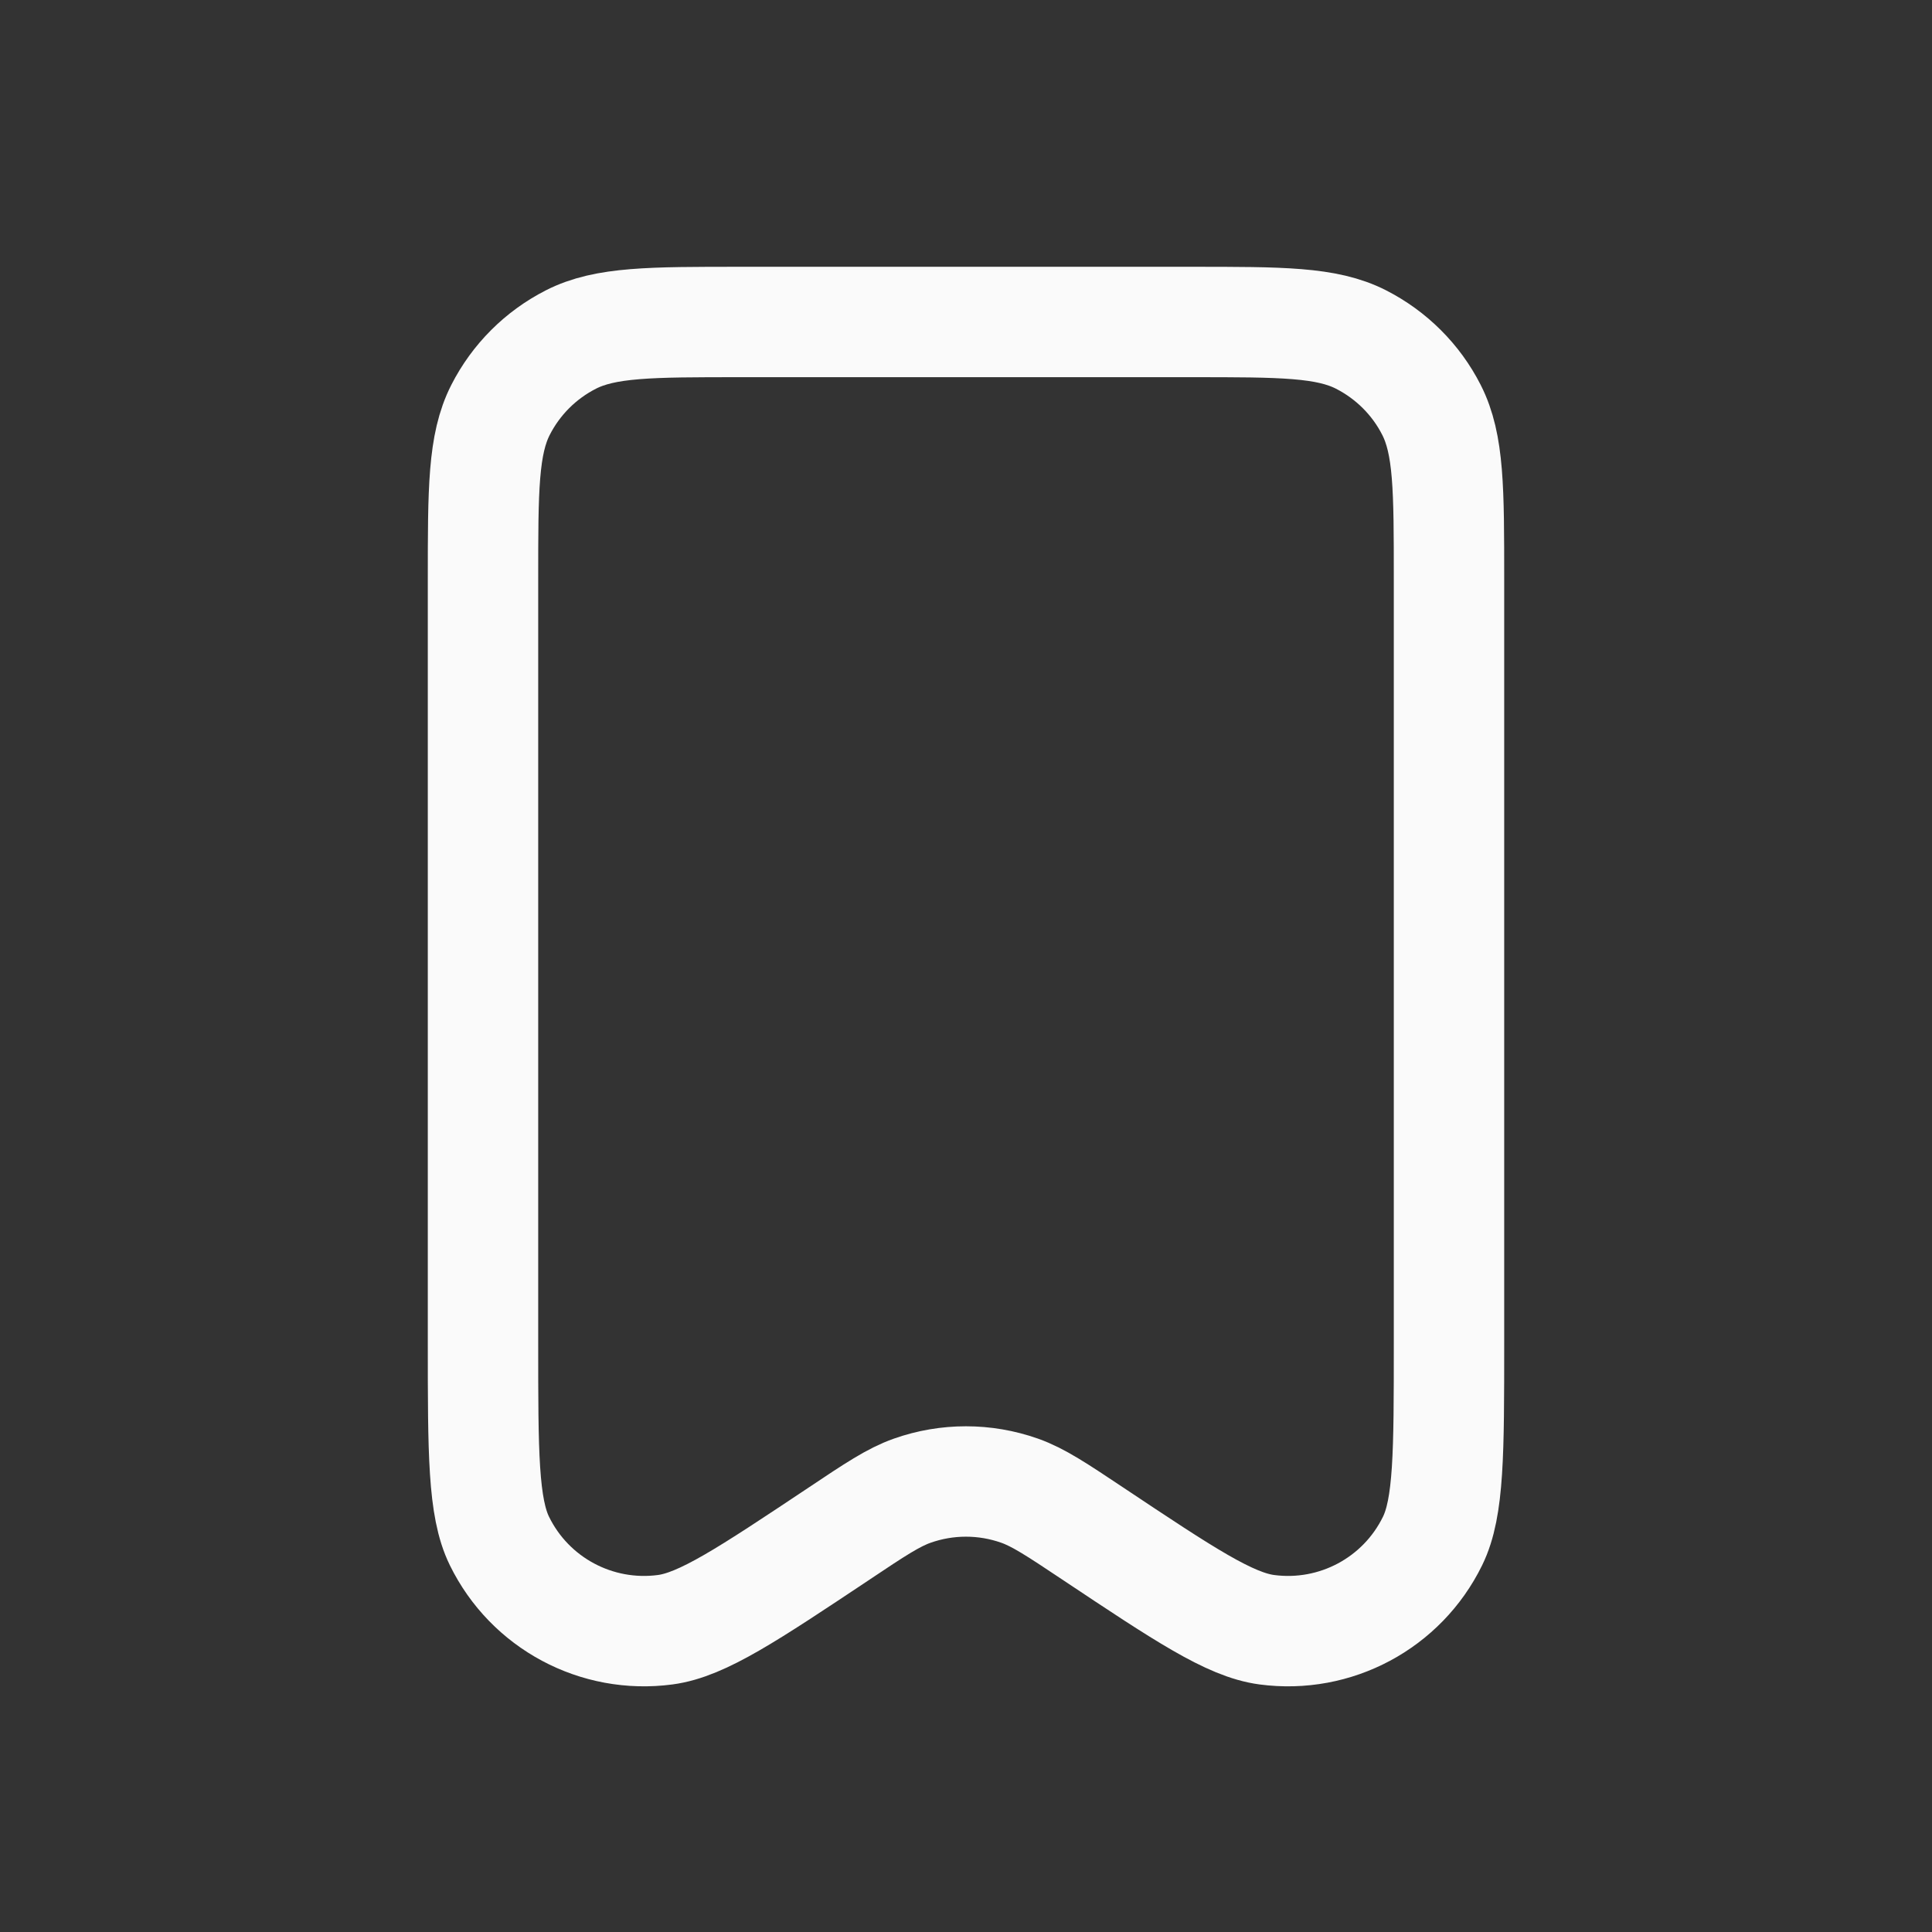 <svg width="35" height="35" viewBox="0 0 35 35" fill="none" xmlns="http://www.w3.org/2000/svg">
<rect x="0" y="0" width="35" height="35" fill="#333333" stroke="none"/>
<path d="M8.75 10.5V24.332C8.75 26.317 8.75 27.31 9.048 27.917C9.599 29.043 10.809 29.689 12.051 29.524C12.722 29.435 13.547 28.884 15.199 27.784L15.203 27.781C15.857 27.344 16.185 27.126 16.527 27.005C17.156 26.783 17.842 26.783 18.471 27.005C18.814 27.127 19.143 27.346 19.8 27.784C21.452 28.885 22.279 29.435 22.949 29.524C24.192 29.689 25.401 29.043 25.952 27.917C26.25 27.31 26.25 26.317 26.25 24.332V10.495C26.25 8.865 26.25 8.049 25.932 7.425C25.653 6.876 25.205 6.431 24.657 6.151C24.033 5.833 23.217 5.833 21.584 5.833H13.417C11.784 5.833 10.966 5.833 10.342 6.151C9.793 6.431 9.348 6.876 9.068 7.425C8.75 8.049 8.75 8.866 8.75 10.5Z" stroke="#FAFAFA" stroke-width="2" stroke-linecap="round" stroke-linejoin="round"/>
</svg>

